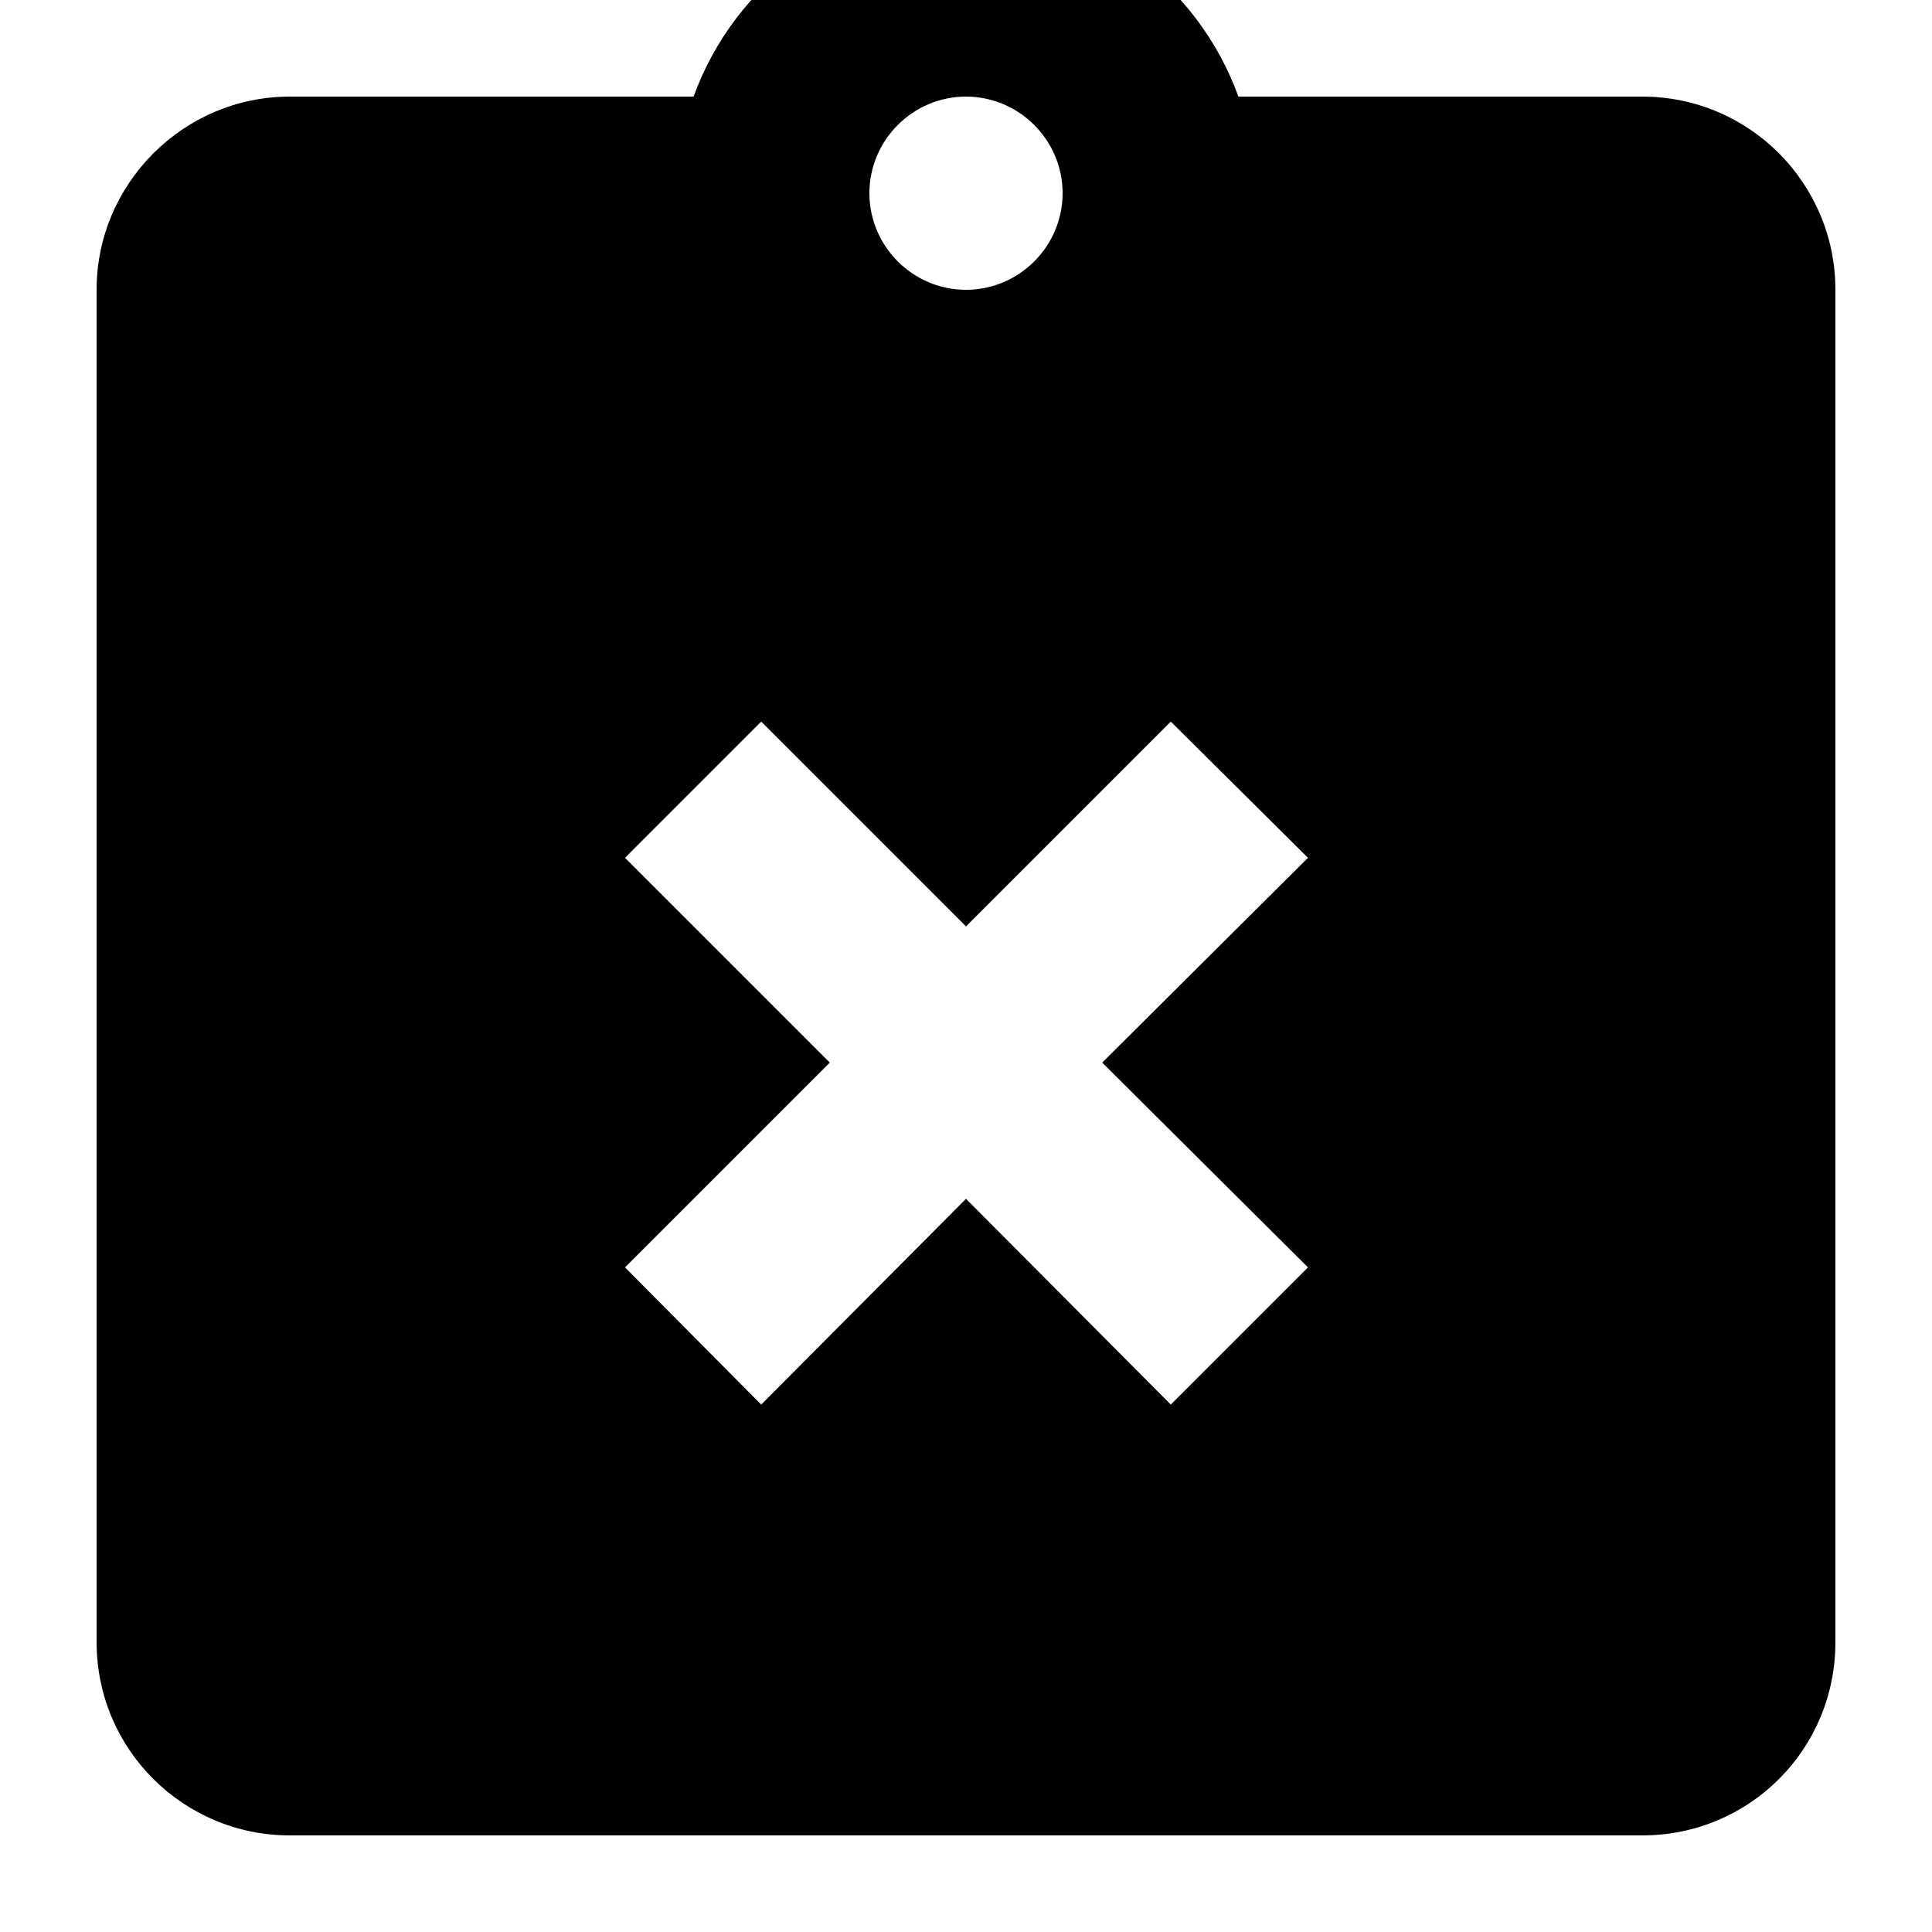 <?xml version="1.0" encoding="UTF-8"?><!DOCTYPE svg PUBLIC "-//W3C//DTD SVG 1.1//EN" "http://www.w3.org/Graphics/SVG/1.1/DTD/svg11.dtd"><svg xmlns="http://www.w3.org/2000/svg" xmlns:xlink="http://www.w3.org/1999/xlink" version="1.1" id="mdi-clipboard-remove" width="24" height="24" viewBox="2 2 20 20"><path d="M19 3H14.82C14.4 1.84 13.3 1 12 1S9.6 1.84 9.18 3H5C3.9 3 3 3.9 3 5V19C3 20.11 3.9 21 5 21H19C20.11 21 21 20.11 21 19V5C21 3.9 20.11 3 19 3M12 3C12.55 3 13 3.45 13 4S12.55 5 12 5 11 4.55 11 4 11.45 3 12 3M15.54 15.12L14.12 16.54L12 14.41L9.88 16.54L8.47 15.12L10.59 13L8.47 10.88L9.88 9.47L12 11.59L14.12 9.47L15.54 10.88L13.41 13L15.54 15.12Z" /></svg>